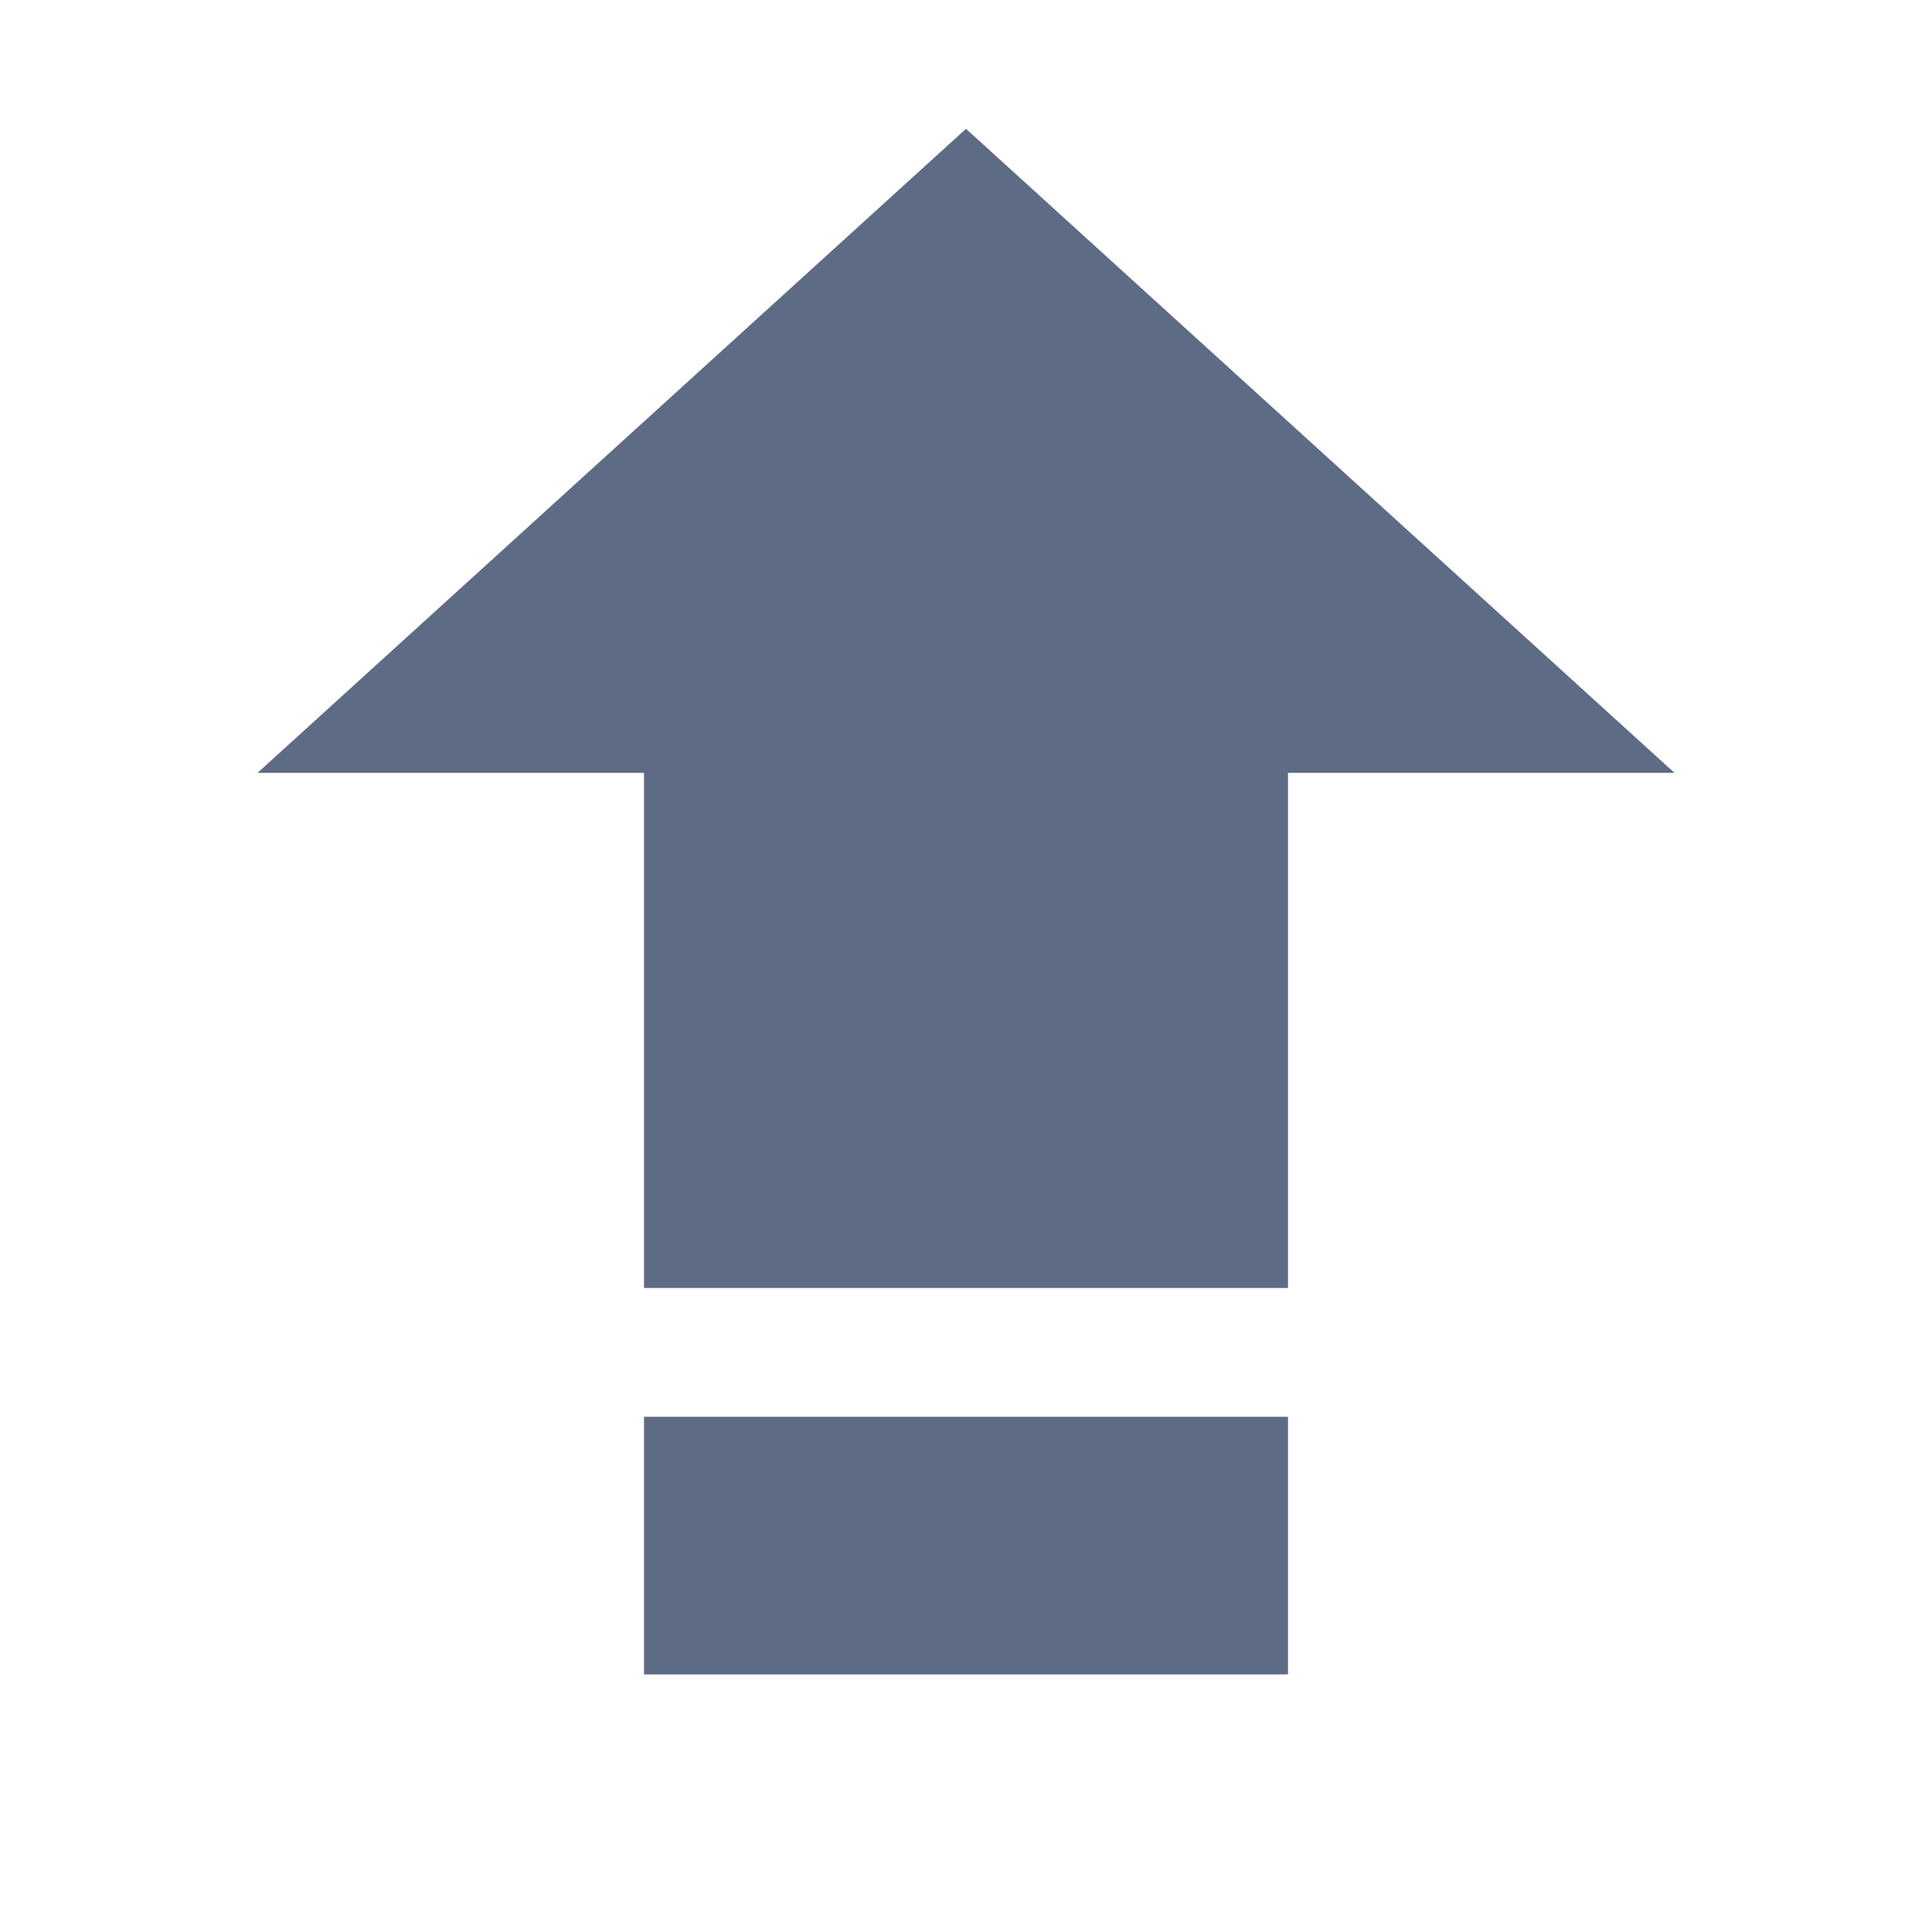 <svg xmlns="http://www.w3.org/2000/svg" width="15" height="15" viewBox="0 0 15 15"><g fill="none" fill-rule="evenodd" opacity=".816"><rect width="15" height="15"/><path fill="#3A4A69" d="M7.5,1 L13,6 L10,6 L10,10 L5,10 L5,6 L2,6 L7.5,1 Z"/><rect width="5" height="2" x="5" y="11" fill="#3A4A69"/></g></svg>